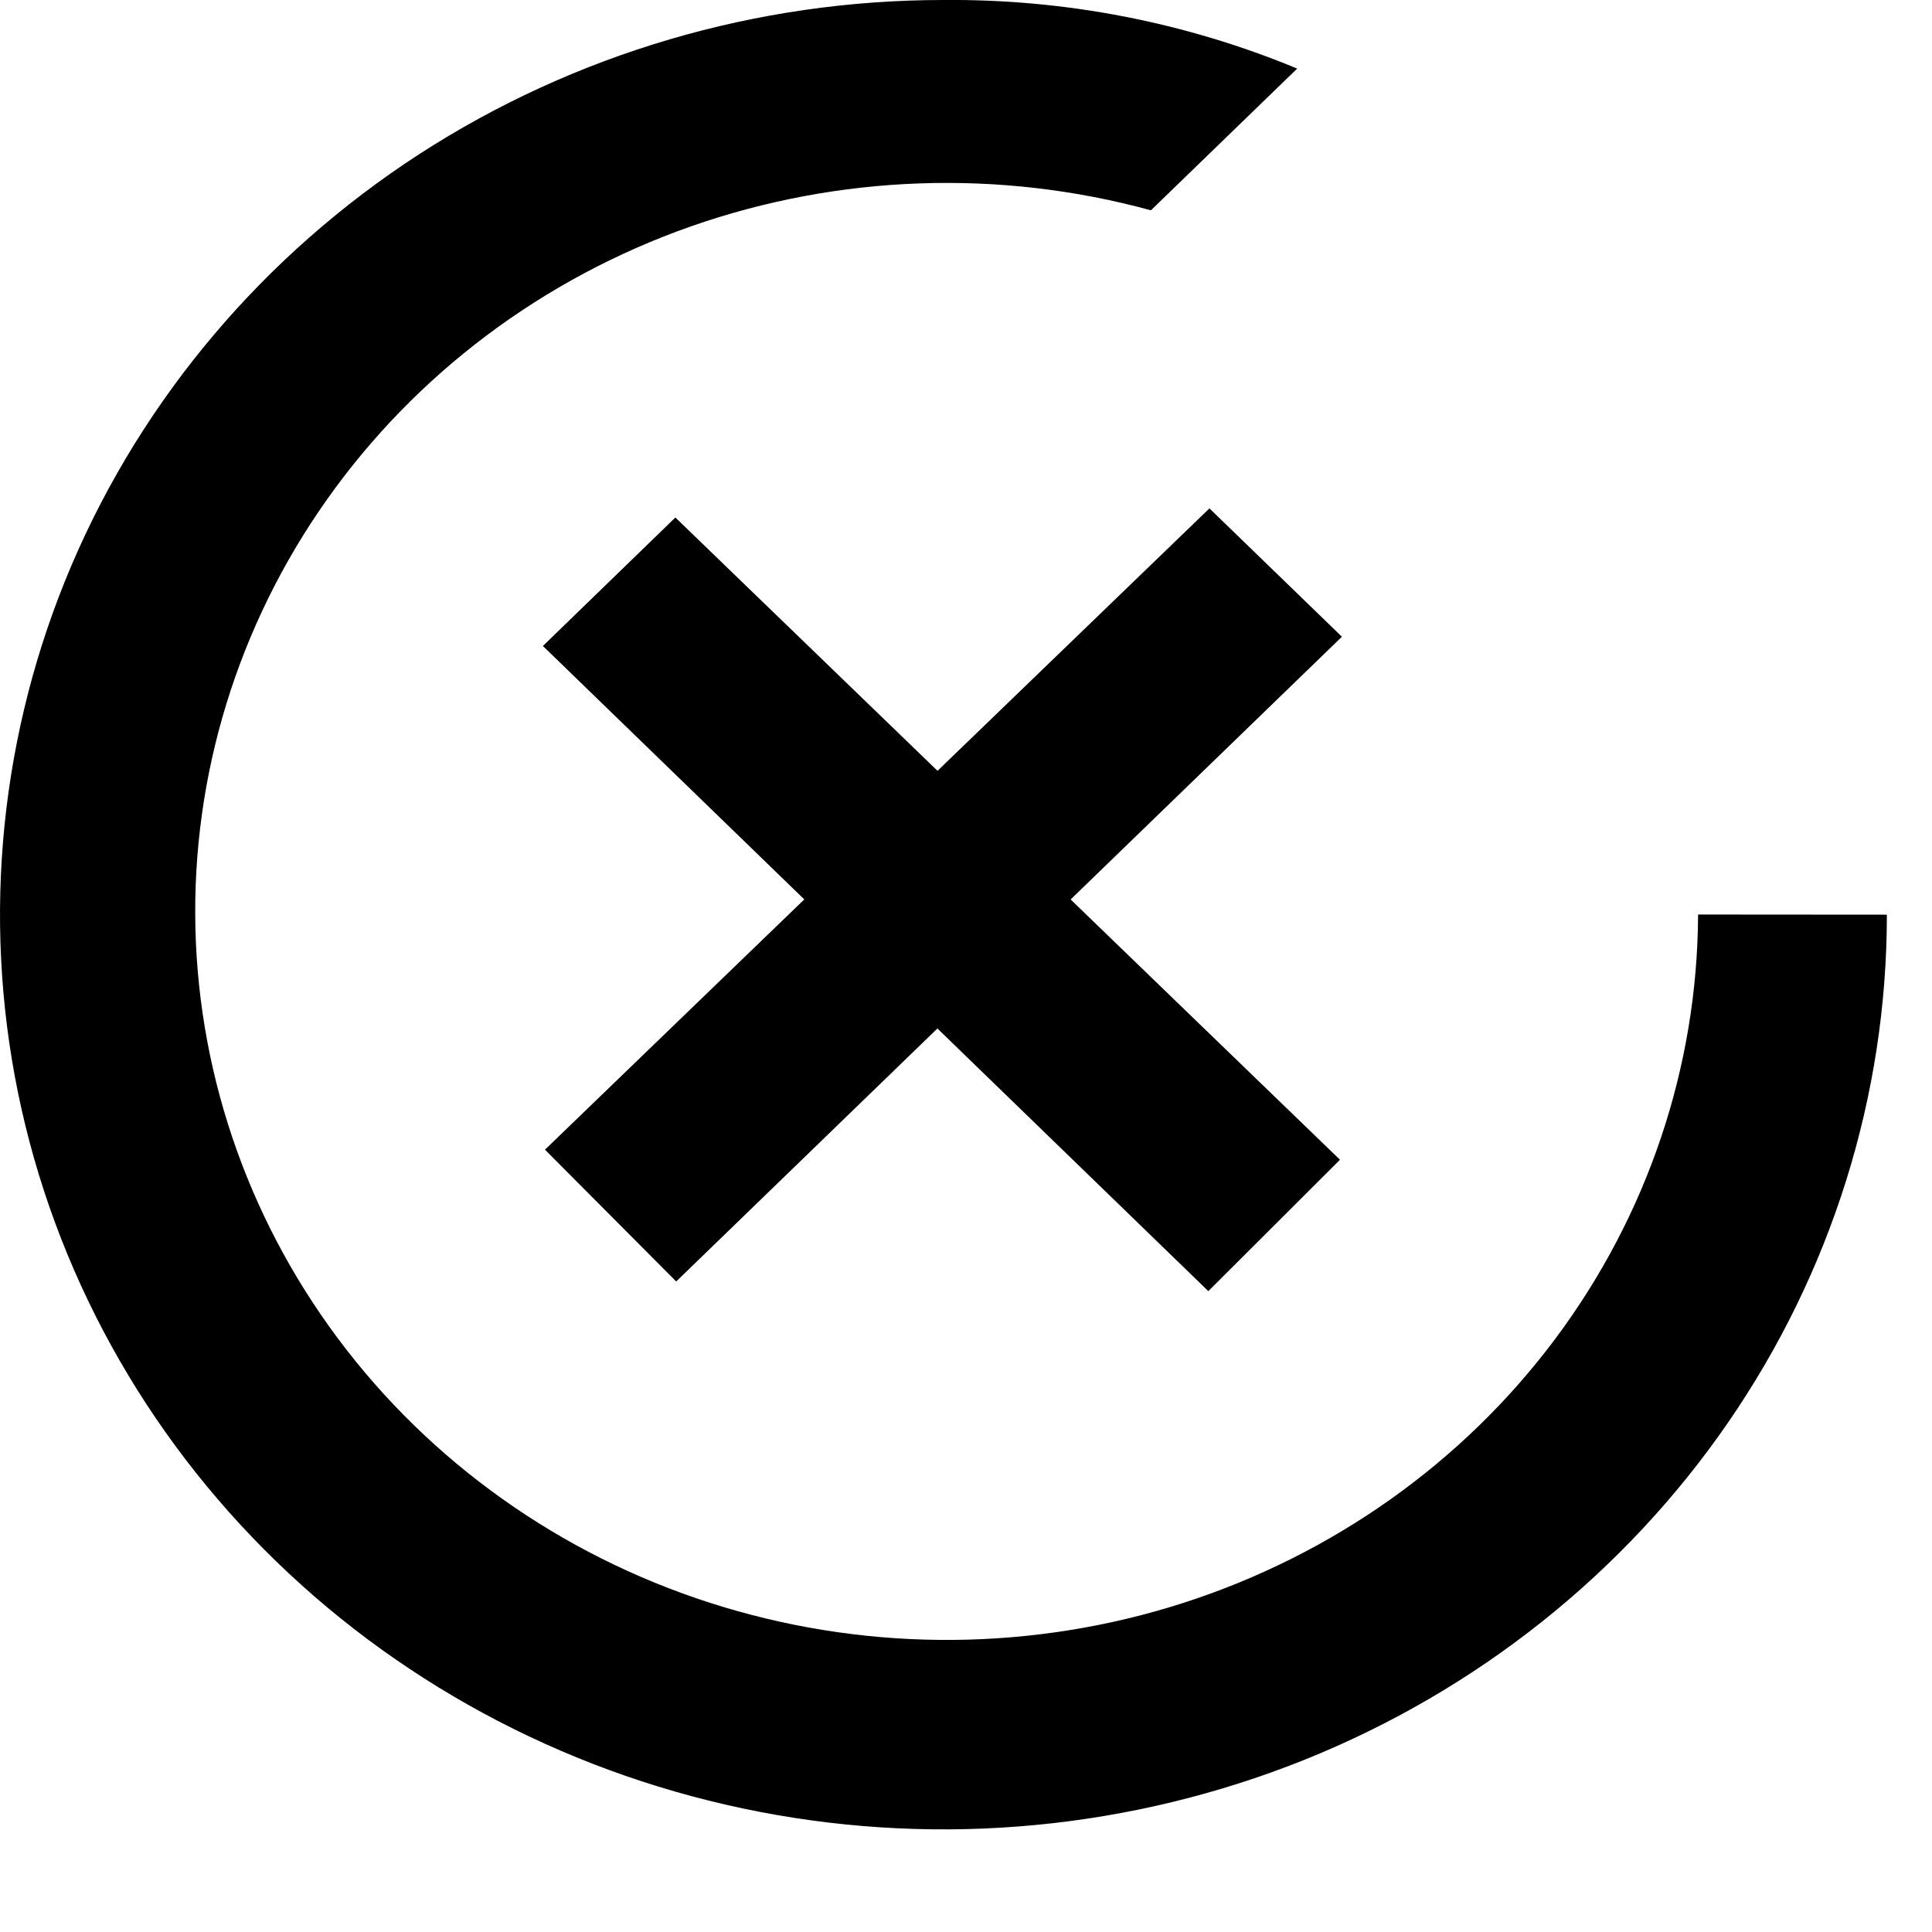 <svg width="14" height="14" viewBox="0 0 14 14" fill="none" xmlns="http://www.w3.org/2000/svg">
<path d="M4.894 3.75L3.934 4.681L8.756 9.356L9.71 8.404L4.894 3.75ZM12.305 6.627C12.3 7.733 11.938 8.808 11.269 9.703C10.6 10.598 9.658 11.266 8.576 11.615C7.494 11.963 6.327 11.973 5.239 11.644C4.151 11.315 3.197 10.664 2.511 9.781C1.825 8.898 1.442 7.829 1.416 6.724C1.39 5.619 1.723 4.535 2.367 3.623C3.011 2.711 3.933 2.018 5.005 1.641C6.077 1.265 7.243 1.224 8.34 1.524L9.4 0.497C8.59 0.161 7.717 -0.008 6.836 0C5.484 0 4.163 0.389 3.038 1.117C1.914 1.846 1.038 2.881 0.52 4.092C0.003 5.303 -0.132 6.636 0.131 7.921C0.395 9.207 1.046 10.388 2.002 11.315C2.958 12.242 4.177 12.873 5.503 13.129C6.829 13.385 8.203 13.253 9.453 12.752C10.702 12.25 11.77 11.4 12.521 10.31C13.272 9.221 13.673 7.939 13.673 6.628L12.305 6.627Z" fill="black"/>
<path d="M8.764 3.684L9.724 4.614L4.9 9.286L3.949 8.331L8.764 3.684Z" fill="black"/>
</svg>
